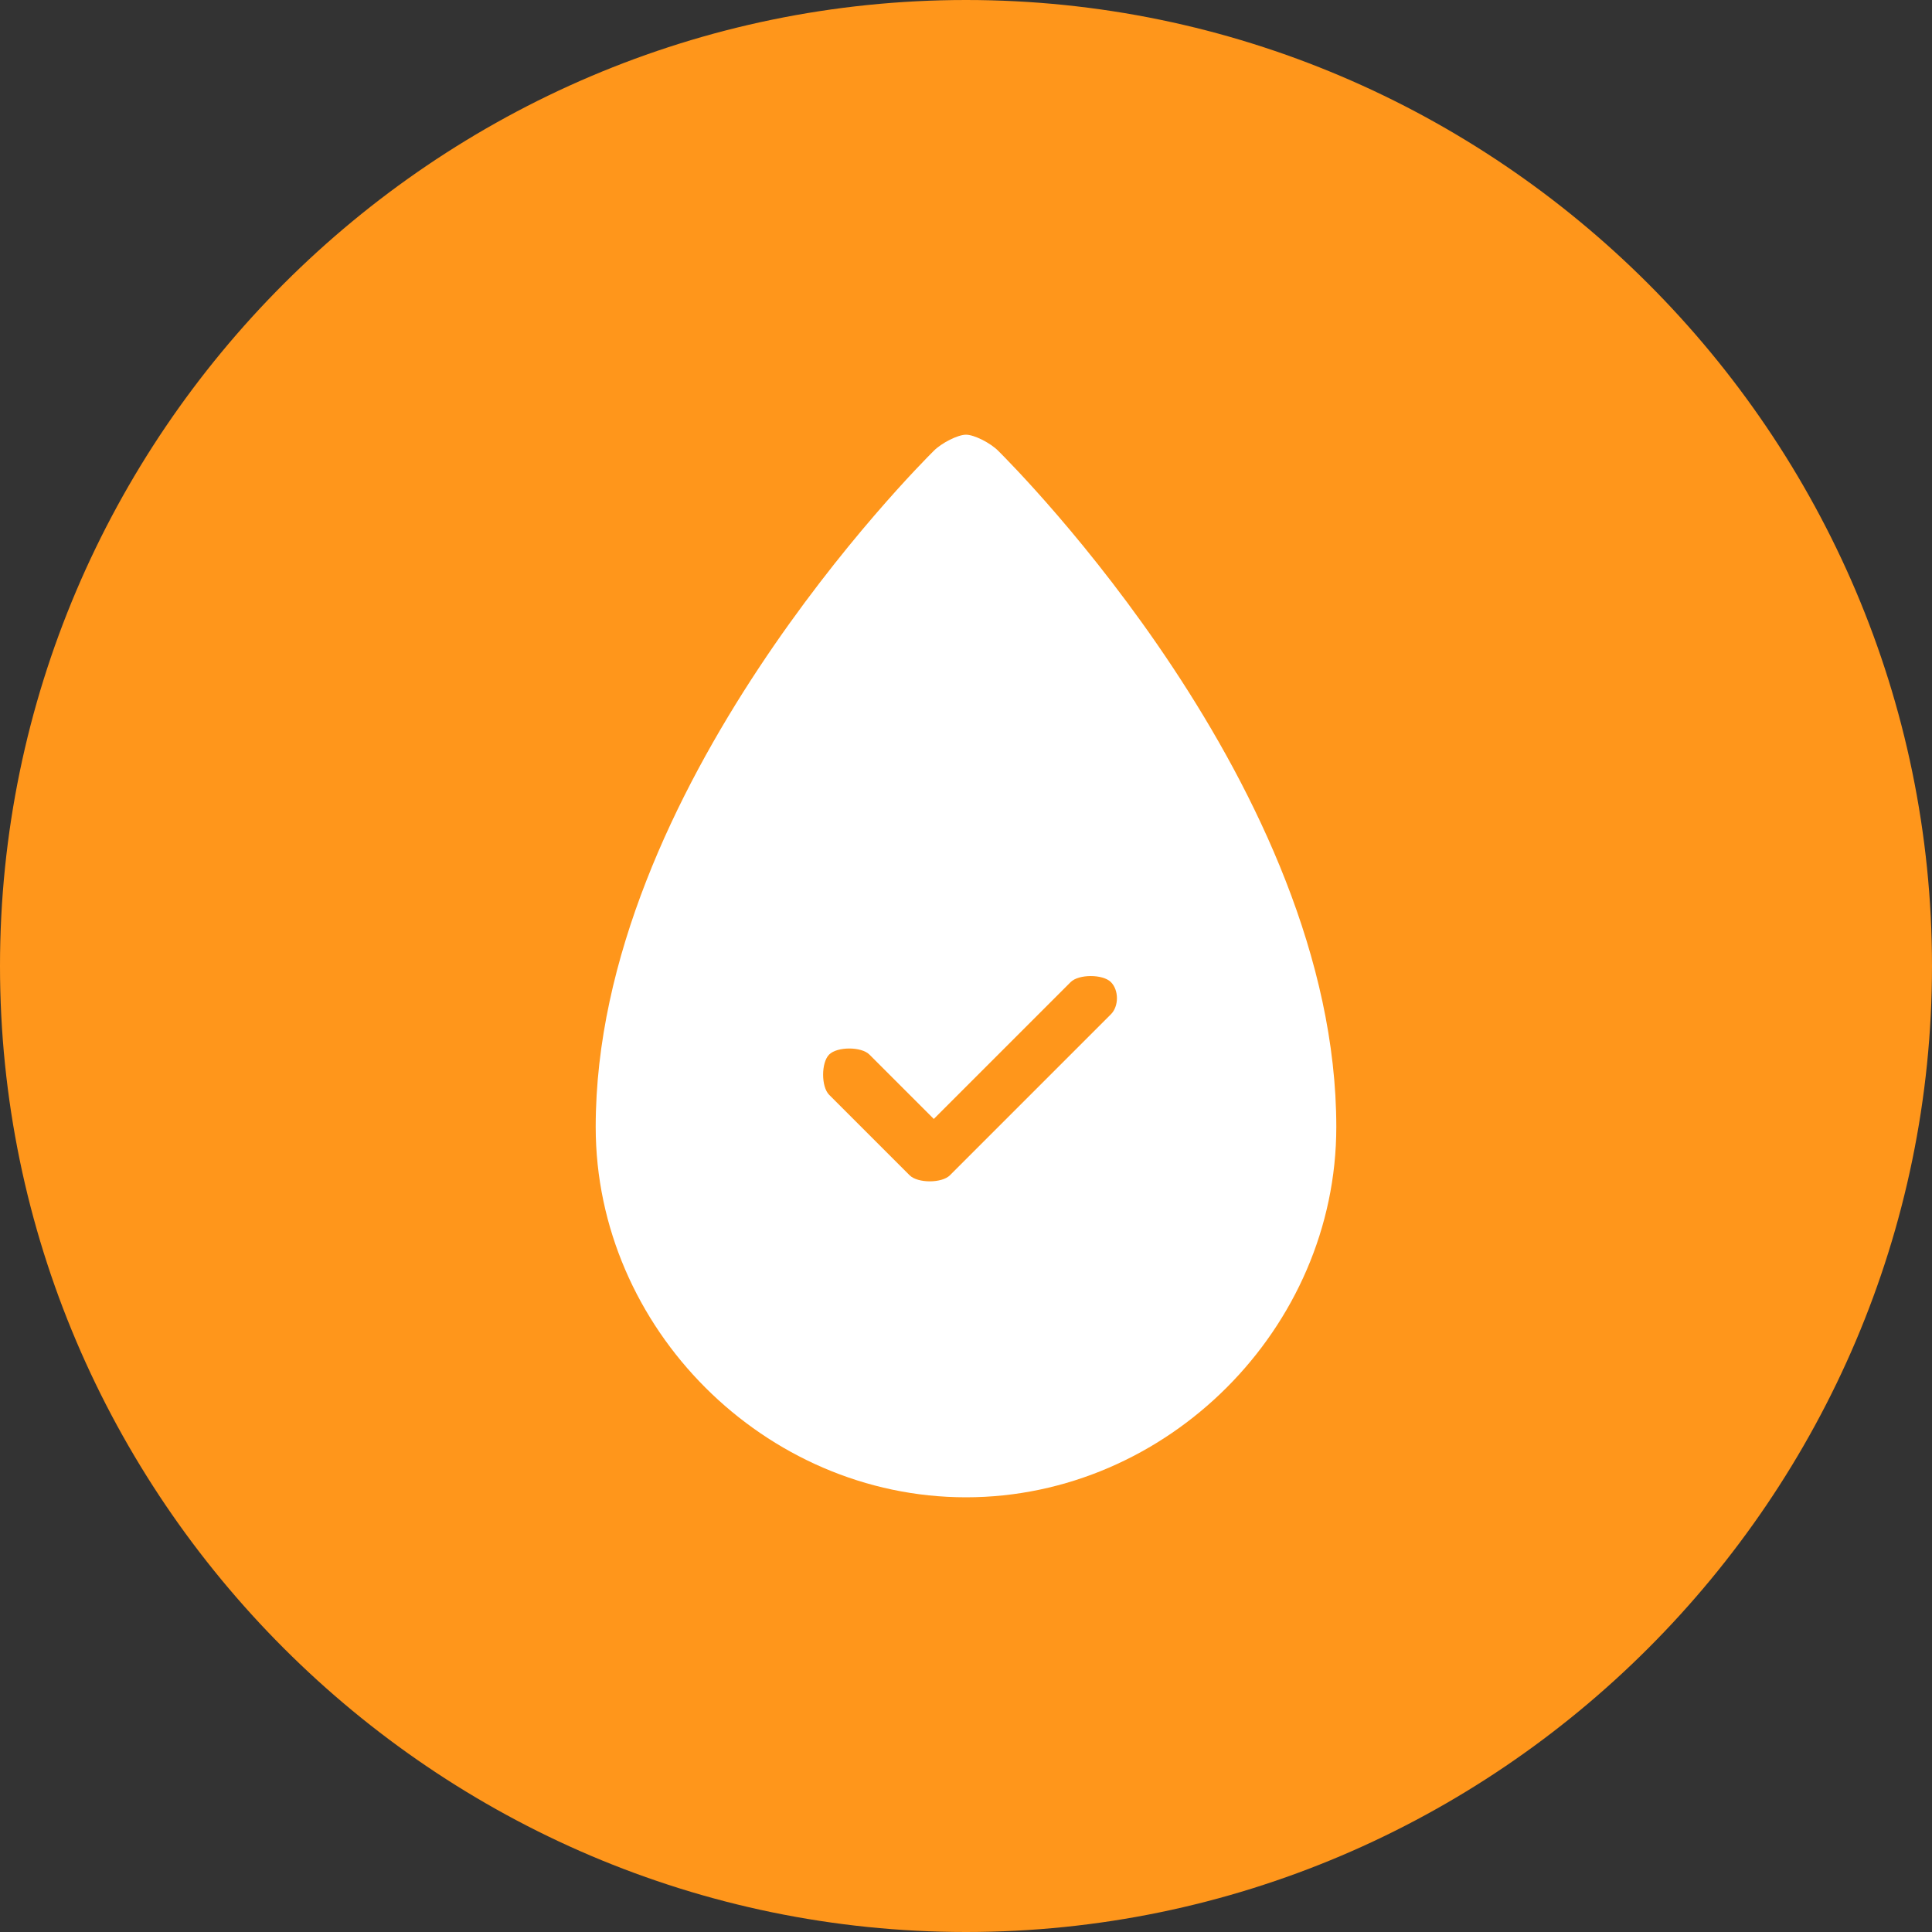 <svg fill="none" height="24" viewBox="0 0 24 24" width="24" xmlns="http://www.w3.org/2000/svg"><rect x="0" y="0" width="24" height="24" fill="#333333" stroke="none"/><path d="m12 0c6.6 0 12 5.4 12 12s-5.4 12-12 12-12-5.4-12-12 5.4-12 12-12z" fill="#ff961b"/><path d="m12 18.6c2.5 0 4.6-2.1 4.6-4.6 0-4.2-4-8.2-4.2-8.4-.1-.1-.3-.2-.4-.2s-.3.1-.4.2c-.2.2-4.2 4.2-4.2 8.4 0 2.5 2.1 4.6 4.6 4.6z" fill="#fff"/><path d="m13.8 12.6-2 2c-.1.1-.4.1-.5 0l-1-1c-.1-.1-.1-.4 0-.5s.4-.1.5 0l.8.8 1.7-1.7c.1-.1.4-.1.5 0s.1.3 0 .4z" fill="#ff961b"/></svg>